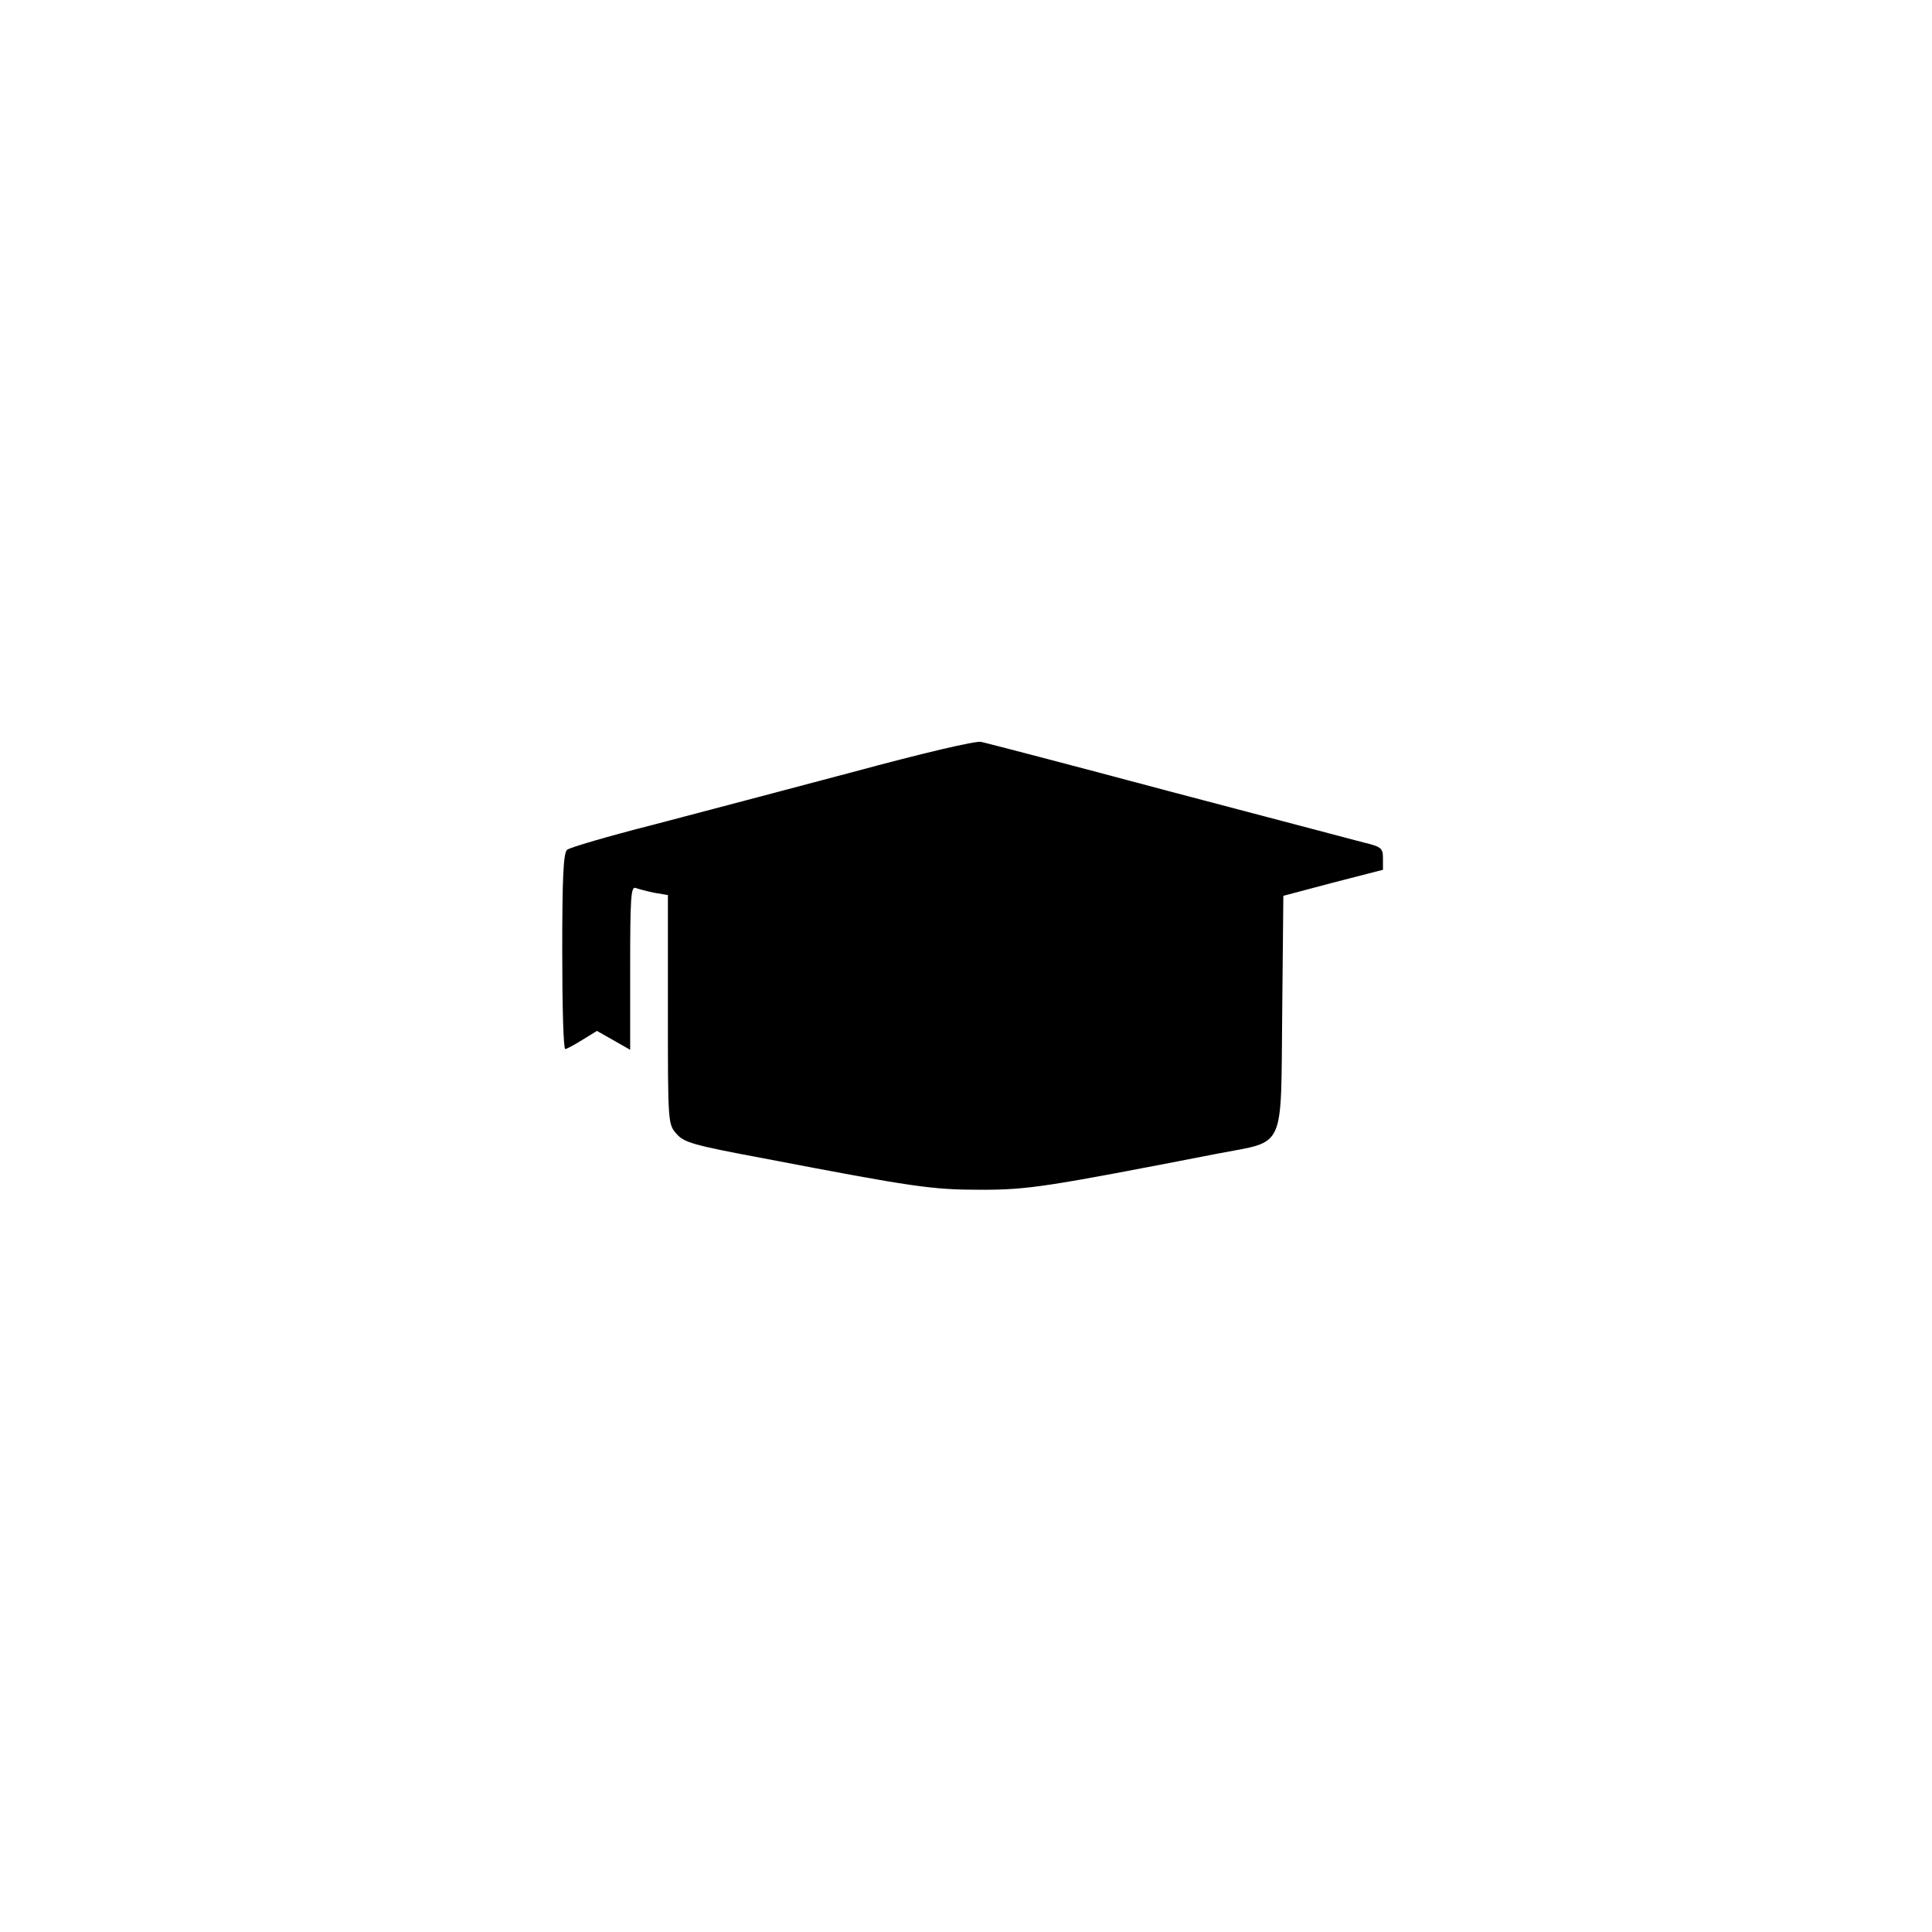 <?xml version="1.0" standalone="no"?>
<!DOCTYPE svg PUBLIC "-//W3C//DTD SVG 20010904//EN"
 "http://www.w3.org/TR/2001/REC-SVG-20010904/DTD/svg10.dtd">
<svg version="1.0" xmlns="http://www.w3.org/2000/svg"
 width="512pt" height="512pt" viewBox="0 0 512 512"
 preserveAspectRatio="xMidYMid meet">

<g transform="translate(0,512) scale(0.1,-0.1)"
fill="#000000" stroke="none">
<path d="M2260 3074 c-173 -46 -412 -109 -530 -140 -118 -30 -220 -60 -227
-66 -10 -8 -13 -73 -13 -269 0 -143 3 -259 8 -259 4 0 24 11 45 24 l39 24 44
-25 44 -25 0 217 c0 184 2 216 14 212 8 -3 31 -9 50 -13 l36 -6 0 -304 c0
-300 0 -303 23 -329 20 -23 45 -30 232 -65 397 -76 444 -83 575 -83 127 0 175
8 628 96 181 35 166 3 170 375 l3 308 132 35 132 34 0 30 c0 27 -4 31 -50 42
-27 7 -261 69 -520 137 -258 69 -481 127 -495 130 -15 3 -155 -30 -340 -80z"/>
</g>
</svg>
